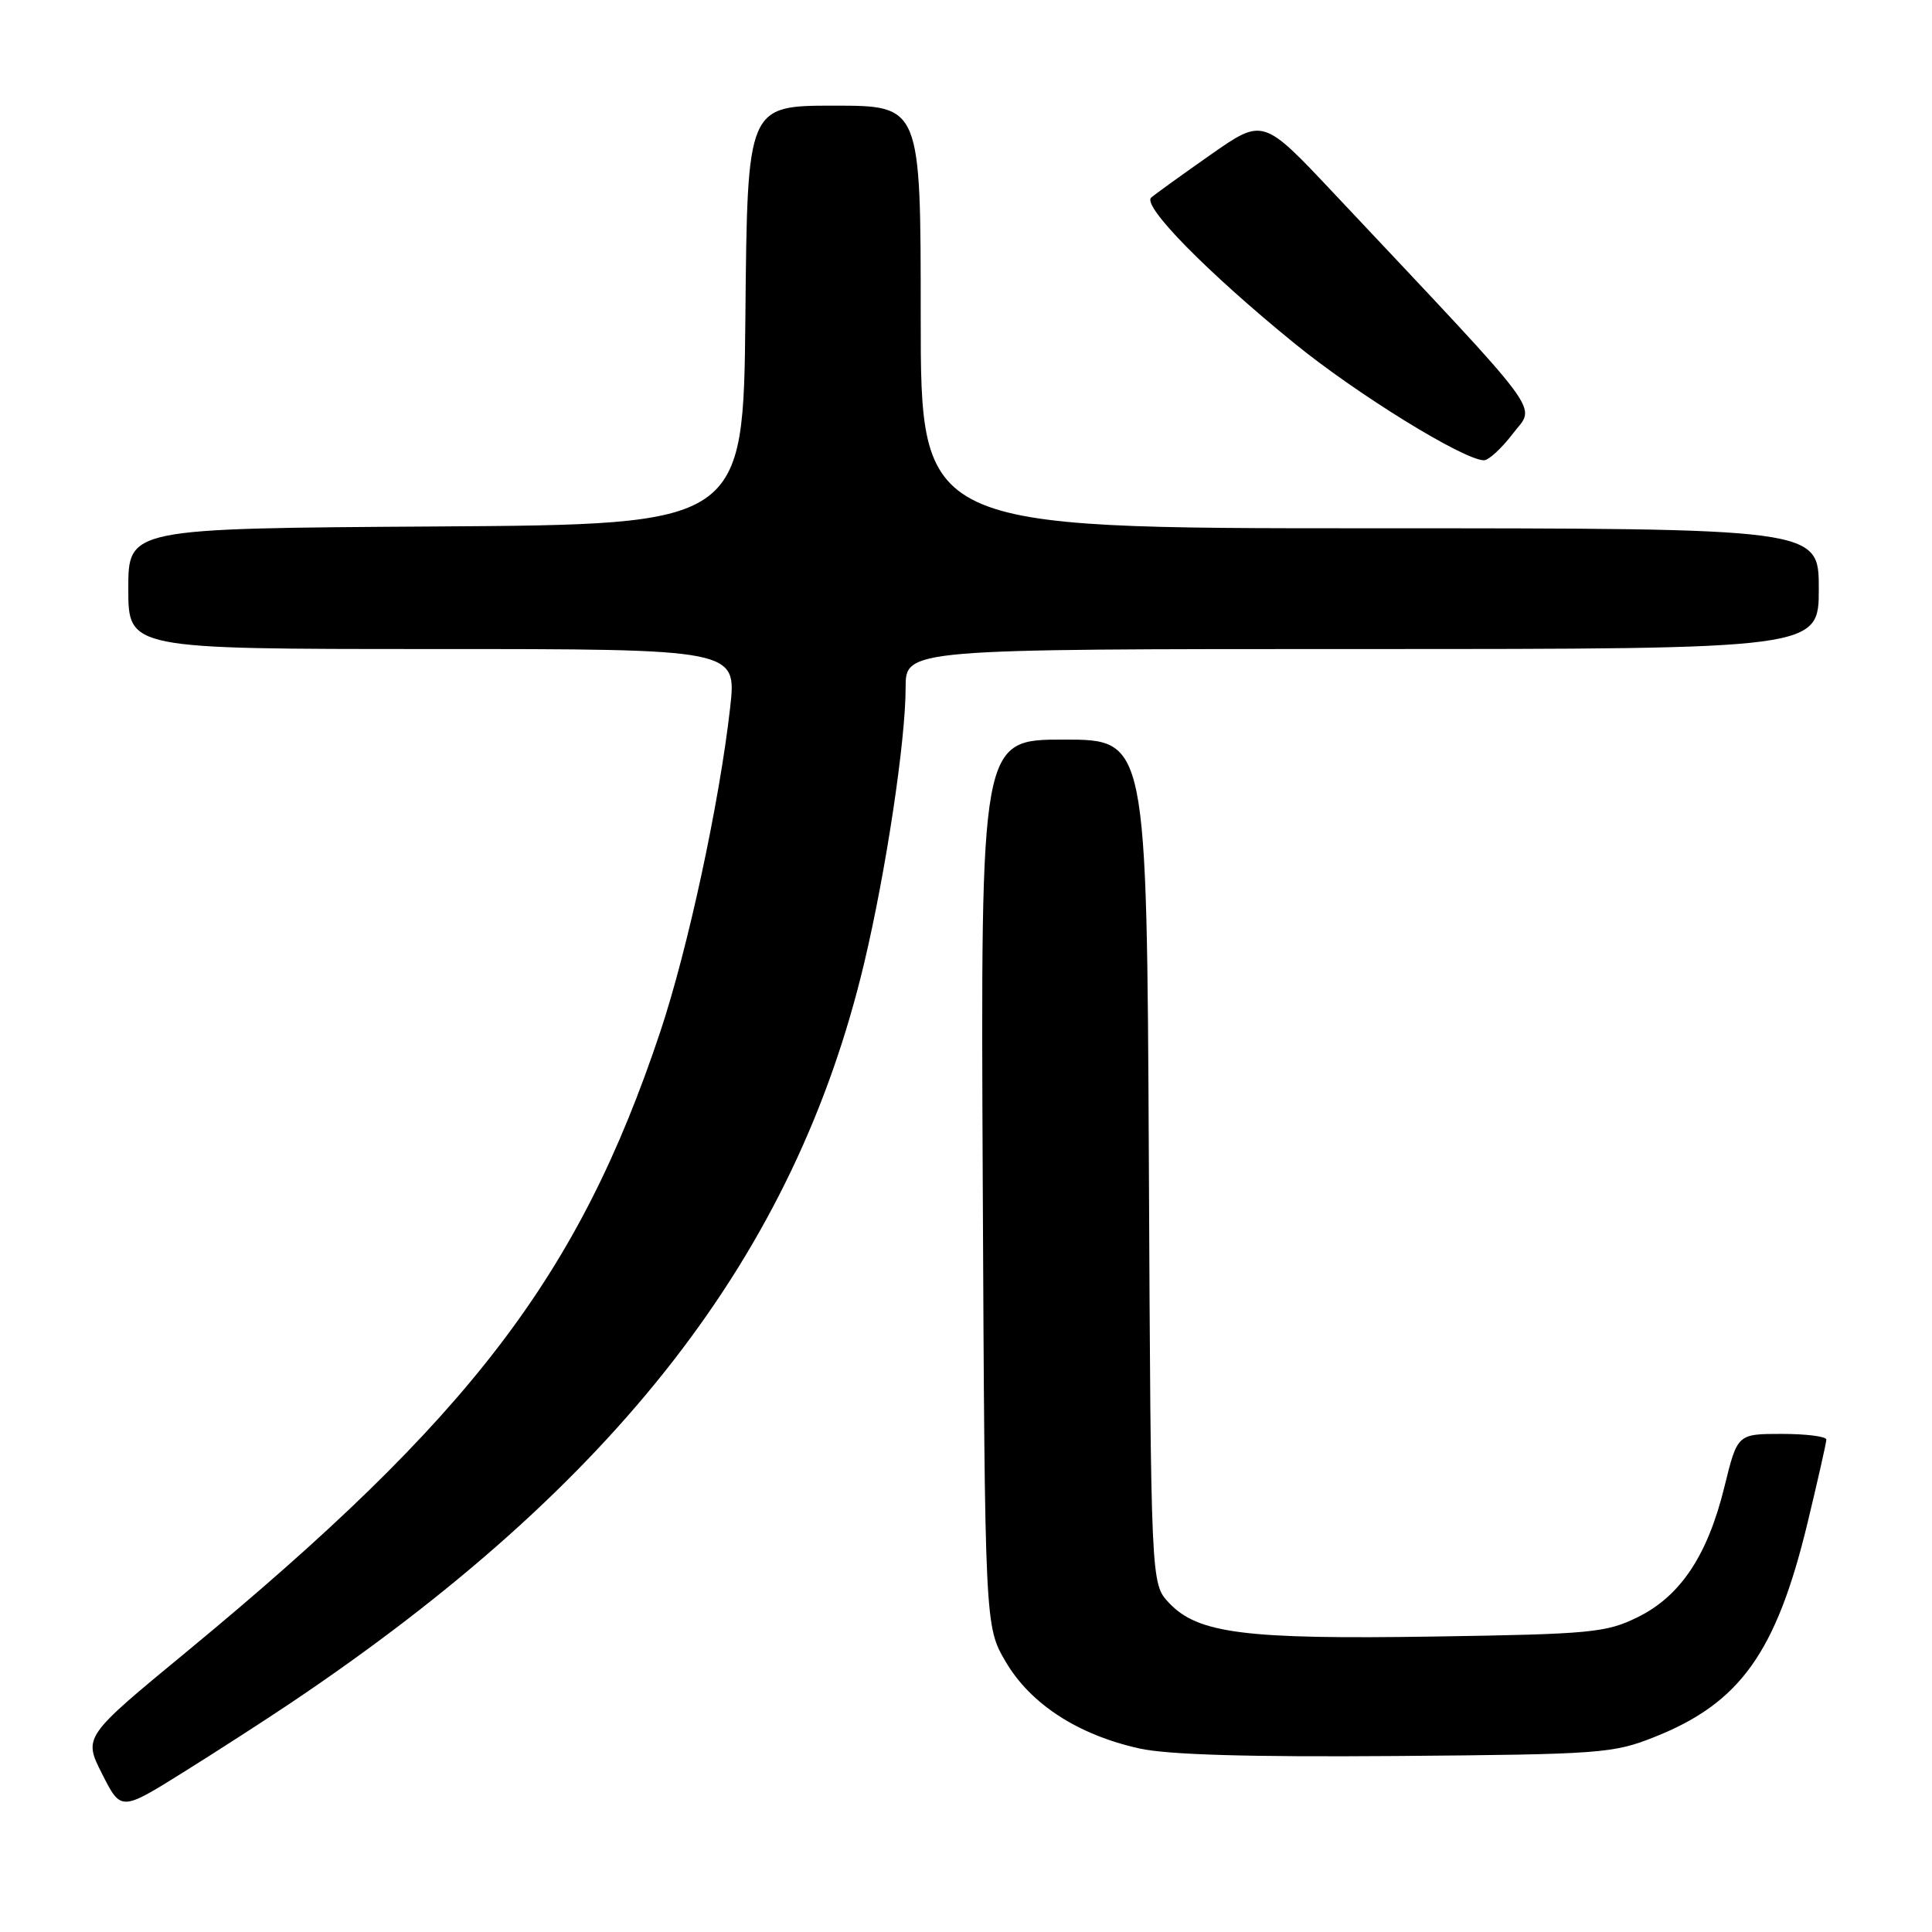 <?xml version="1.0" encoding="UTF-8" standalone="no"?>
<!DOCTYPE svg PUBLIC "-//W3C//DTD SVG 1.1//EN" "http://www.w3.org/Graphics/SVG/1.1/DTD/svg11.dtd" >
<svg xmlns="http://www.w3.org/2000/svg" xmlns:xlink="http://www.w3.org/1999/xlink" version="1.1" viewBox="0 0 256 256">
 <g >
 <path fill="currentColor"
d=" M 38.50 225.67 C 81.75 196.63 105.35 166.17 114.52 127.56 C 117.40 115.44 120.00 98.15 120.00 91.12 C 120.00 86.00 120.00 86.00 180.50 86.00 C 241.00 86.00 241.00 86.00 241.00 78.00 C 241.00 70.00 241.00 70.00 181.50 70.00 C 122.00 70.00 122.00 70.00 122.00 42.00 C 122.00 14.00 122.00 14.00 110.52 14.00 C 99.03 14.00 99.03 14.00 98.77 41.75 C 98.50 69.50 98.50 69.50 57.75 69.76 C 17.00 70.02 17.00 70.02 17.00 78.01 C 17.00 86.00 17.00 86.00 57.31 86.00 C 97.62 86.00 97.62 86.00 96.75 93.75 C 95.34 106.31 91.15 125.74 87.49 136.71 C 76.69 169.06 62.39 187.78 24.77 218.83 C 11.04 230.15 11.04 230.15 13.54 235.07 C 16.03 239.99 16.03 239.99 24.27 234.85 C 28.79 232.02 35.20 227.89 38.50 225.67 Z  M 219.33 230.12 C 230.58 225.63 235.35 218.95 239.48 201.91 C 240.86 196.18 242.00 191.16 242.00 190.75 C 242.00 190.34 239.35 190.00 236.11 190.00 C 230.22 190.00 230.22 190.00 228.51 196.95 C 226.28 206.08 222.69 211.48 217.01 214.28 C 212.83 216.34 210.84 216.53 190.00 216.85 C 164.95 217.24 158.71 216.45 154.89 212.38 C 152.50 209.84 152.50 209.84 152.23 153.92 C 151.95 98.00 151.95 98.00 140.95 98.00 C 129.94 98.00 129.94 98.00 130.22 156.75 C 130.50 215.50 130.50 215.50 133.28 220.22 C 136.56 225.80 142.85 229.88 150.97 231.68 C 154.77 232.52 165.41 232.83 185.00 232.68 C 212.22 232.46 213.76 232.35 219.33 230.12 Z  M 200.46 57.46 C 203.48 53.51 205.35 56.02 176.70 25.57 C 167.36 15.64 167.36 15.64 160.43 20.49 C 156.62 23.16 153.07 25.72 152.54 26.18 C 151.30 27.27 159.91 36.04 171.50 45.48 C 179.77 52.22 193.92 60.95 196.63 60.99 C 197.25 60.99 198.98 59.41 200.46 57.46 Z "/>
</g>
</svg>